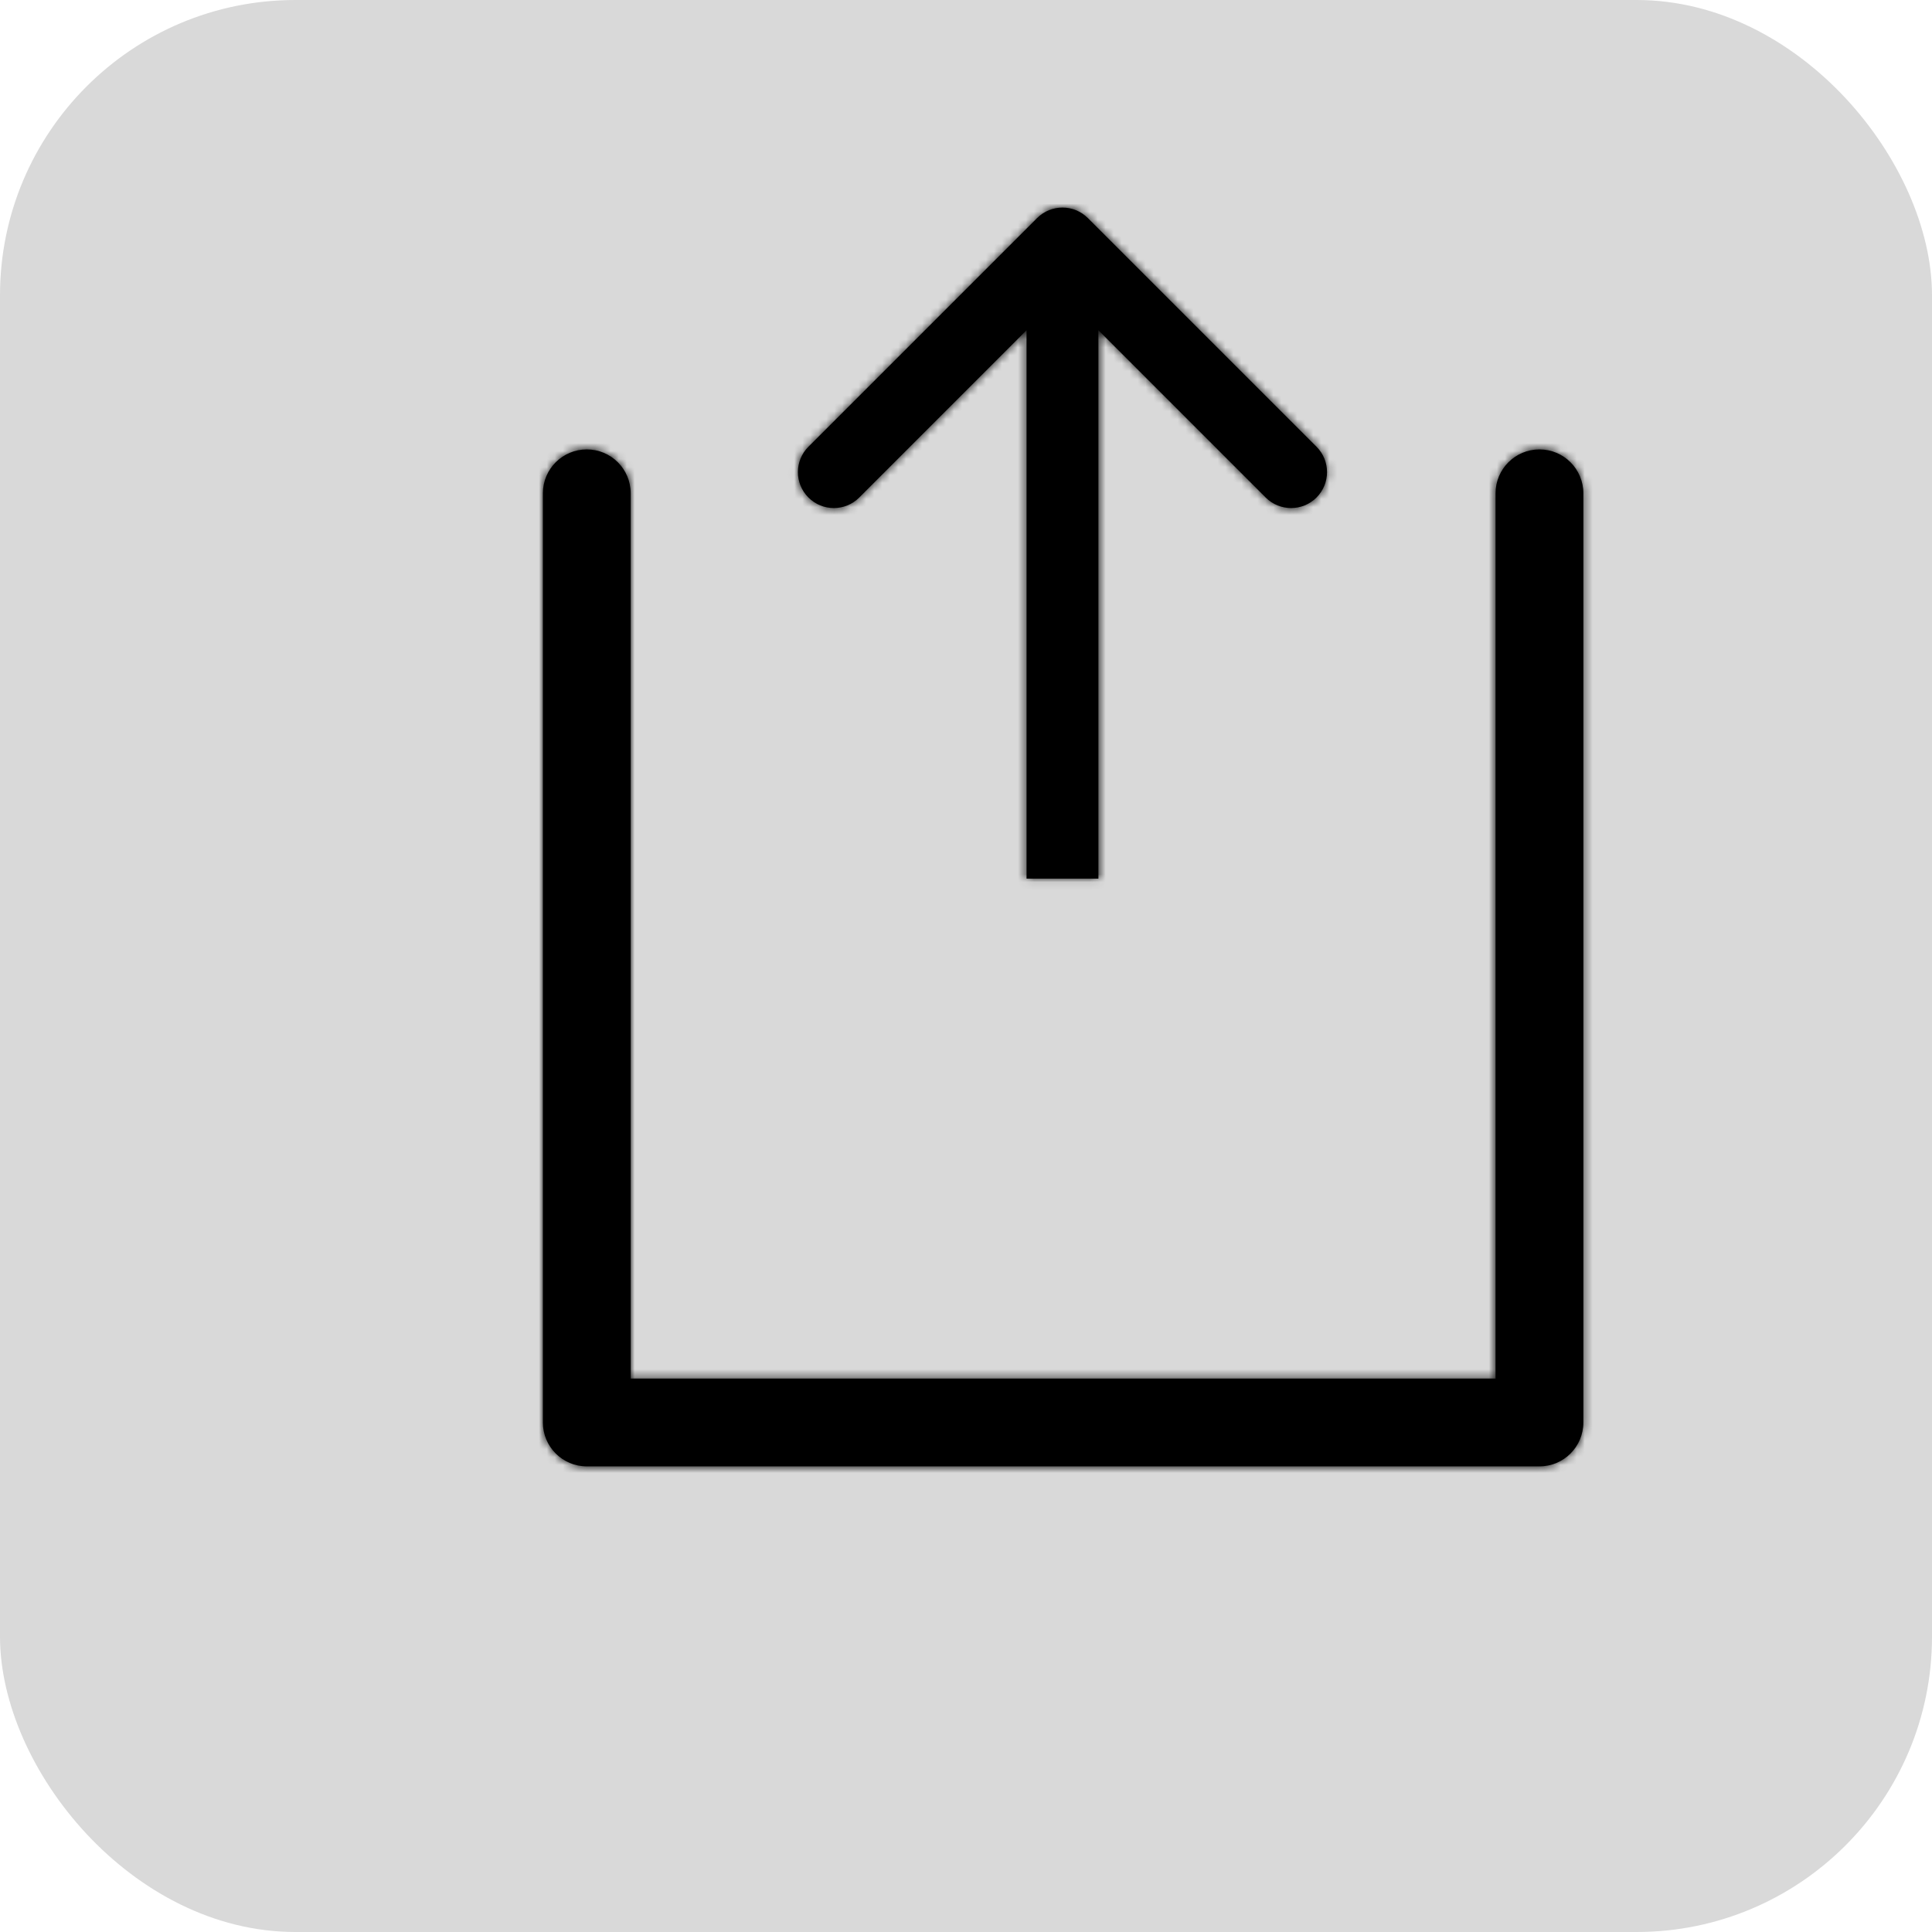 <svg width="242" height="242" viewBox="0 0 242 242" fill="none" xmlns="http://www.w3.org/2000/svg">
<rect width="242" height="242" rx="37" fill="#D9D9D9"/>
<mask id="path-2-inside-1_302_10" fill="white">
<path fill-rule="evenodd" clip-rule="evenodd" d="M129.902 27.318L101.264 55.956C99.506 57.713 99.506 60.562 101.264 62.32C103.021 64.077 105.87 64.077 107.628 62.32L128.584 41.364V110.053H137.584V41.364L158.539 62.32C160.297 64.077 163.146 64.077 164.903 62.32C166.661 60.562 166.661 57.713 164.903 55.956L136.266 27.318C134.508 25.561 131.659 25.561 129.902 27.318ZM79 61.792C79 58.755 76.538 56.292 73.5 56.292C70.462 56.292 68 58.755 68 61.792V178.176C68 181.214 70.462 183.676 73.5 183.676H192.83C195.868 183.676 198.33 181.214 198.33 178.176V61.792C198.33 58.755 195.868 56.292 192.83 56.292C189.792 56.292 187.33 58.755 187.33 61.792V172.676H79V61.792Z"/>
</mask>
<path fill-rule="evenodd" clip-rule="evenodd" d="M129.902 27.318L101.264 55.956C99.506 57.713 99.506 60.562 101.264 62.32C103.021 64.077 105.87 64.077 107.628 62.32L128.584 41.364V110.053H137.584V41.364L158.539 62.32C160.297 64.077 163.146 64.077 164.903 62.32C166.661 60.562 166.661 57.713 164.903 55.956L136.266 27.318C134.508 25.561 131.659 25.561 129.902 27.318ZM79 61.792C79 58.755 76.538 56.292 73.5 56.292C70.462 56.292 68 58.755 68 61.792V178.176C68 181.214 70.462 183.676 73.5 183.676H192.83C195.868 183.676 198.33 181.214 198.33 178.176V61.792C198.33 58.755 195.868 56.292 192.83 56.292C189.792 56.292 187.33 58.755 187.33 61.792V172.676H79V61.792Z" fill="black"/>
<path d="M101.264 55.956L120.356 75.048L120.356 75.048L101.264 55.956ZM129.902 27.318L110.81 8.226L110.81 8.226L129.902 27.318ZM128.584 41.364H155.584V-23.82L109.492 22.272L128.584 41.364ZM128.584 110.053H101.584V137.053H128.584V110.053ZM137.584 110.053V137.053H164.584V110.053H137.584ZM137.584 41.364L156.675 22.272L110.584 -23.82V41.364H137.584ZM158.539 62.32L177.631 43.228L177.631 43.228L158.539 62.32ZM164.903 62.32L183.995 81.412L183.995 81.412L164.903 62.32ZM164.903 55.956L183.995 36.864L183.995 36.864L164.903 55.956ZM136.266 27.318L155.357 8.226L155.357 8.226L136.266 27.318ZM187.33 172.676V199.676H214.33V172.676H187.33ZM79 172.676H52V199.676H79V172.676ZM120.356 75.048L148.993 46.41L110.81 8.226L82.172 36.864L120.356 75.048ZM120.356 43.228C129.142 52.015 129.142 66.261 120.356 75.048L82.172 36.864C69.87 49.166 69.87 69.11 82.172 81.412L120.356 43.228ZM88.536 43.228C97.323 34.441 111.569 34.441 120.356 43.228L82.172 81.412C94.473 93.713 114.418 93.713 126.72 81.412L88.536 43.228ZM109.492 22.272L88.536 43.228L126.72 81.412L147.675 60.456L109.492 22.272ZM155.584 110.053V41.364H101.584V110.053H155.584ZM137.584 83.053H128.584V137.053H137.584V83.053ZM110.584 41.364V110.053H164.584V41.364H110.584ZM177.631 43.228L156.675 22.272L118.492 60.456L139.448 81.412L177.631 43.228ZM145.812 43.228C154.598 34.441 168.845 34.441 177.631 43.228L139.448 81.412C151.749 93.713 171.694 93.713 183.995 81.412L145.812 43.228ZM145.811 75.048C137.025 66.261 137.025 52.015 145.811 43.228L183.995 81.412C196.297 69.11 196.297 49.166 183.995 36.864L145.811 75.048ZM117.174 46.41L145.812 75.048L183.995 36.864L155.357 8.226L117.174 46.41ZM148.993 46.41C140.207 55.197 125.961 55.197 117.174 46.41L155.357 8.226C143.056 -4.075 123.111 -4.075 110.81 8.226L148.993 46.41ZM73.5 83.293C61.626 83.293 52 73.667 52 61.792H106C106 43.843 91.449 29.293 73.5 29.293V83.293ZM95 61.792C95 73.667 85.374 83.293 73.5 83.293V29.293C55.551 29.293 41 43.843 41 61.792H95ZM95 178.176V61.792H41V178.176H95ZM73.5 156.676C85.374 156.676 95 166.302 95 178.176H41C41 196.125 55.551 210.676 73.5 210.676V156.676ZM192.83 156.676H73.5V210.676H192.83V156.676ZM171.33 178.176C171.33 166.302 180.956 156.676 192.83 156.676V210.676C210.779 210.676 225.33 196.125 225.33 178.176H171.33ZM171.33 61.792V178.176H225.33V61.792H171.33ZM192.83 83.293C180.956 83.293 171.33 73.667 171.33 61.792H225.33C225.33 43.843 210.779 29.293 192.83 29.293V83.293ZM214.33 61.792C214.33 73.667 204.704 83.293 192.83 83.293V29.293C174.881 29.293 160.33 43.843 160.33 61.792H214.33ZM214.33 172.676V61.792H160.33V172.676H214.33ZM79 199.676H187.33V145.676H79V199.676ZM52 61.792V172.676H106V61.792H52Z" fill="black" mask="url(#path-2-inside-1_302_10)"/>
</svg>
